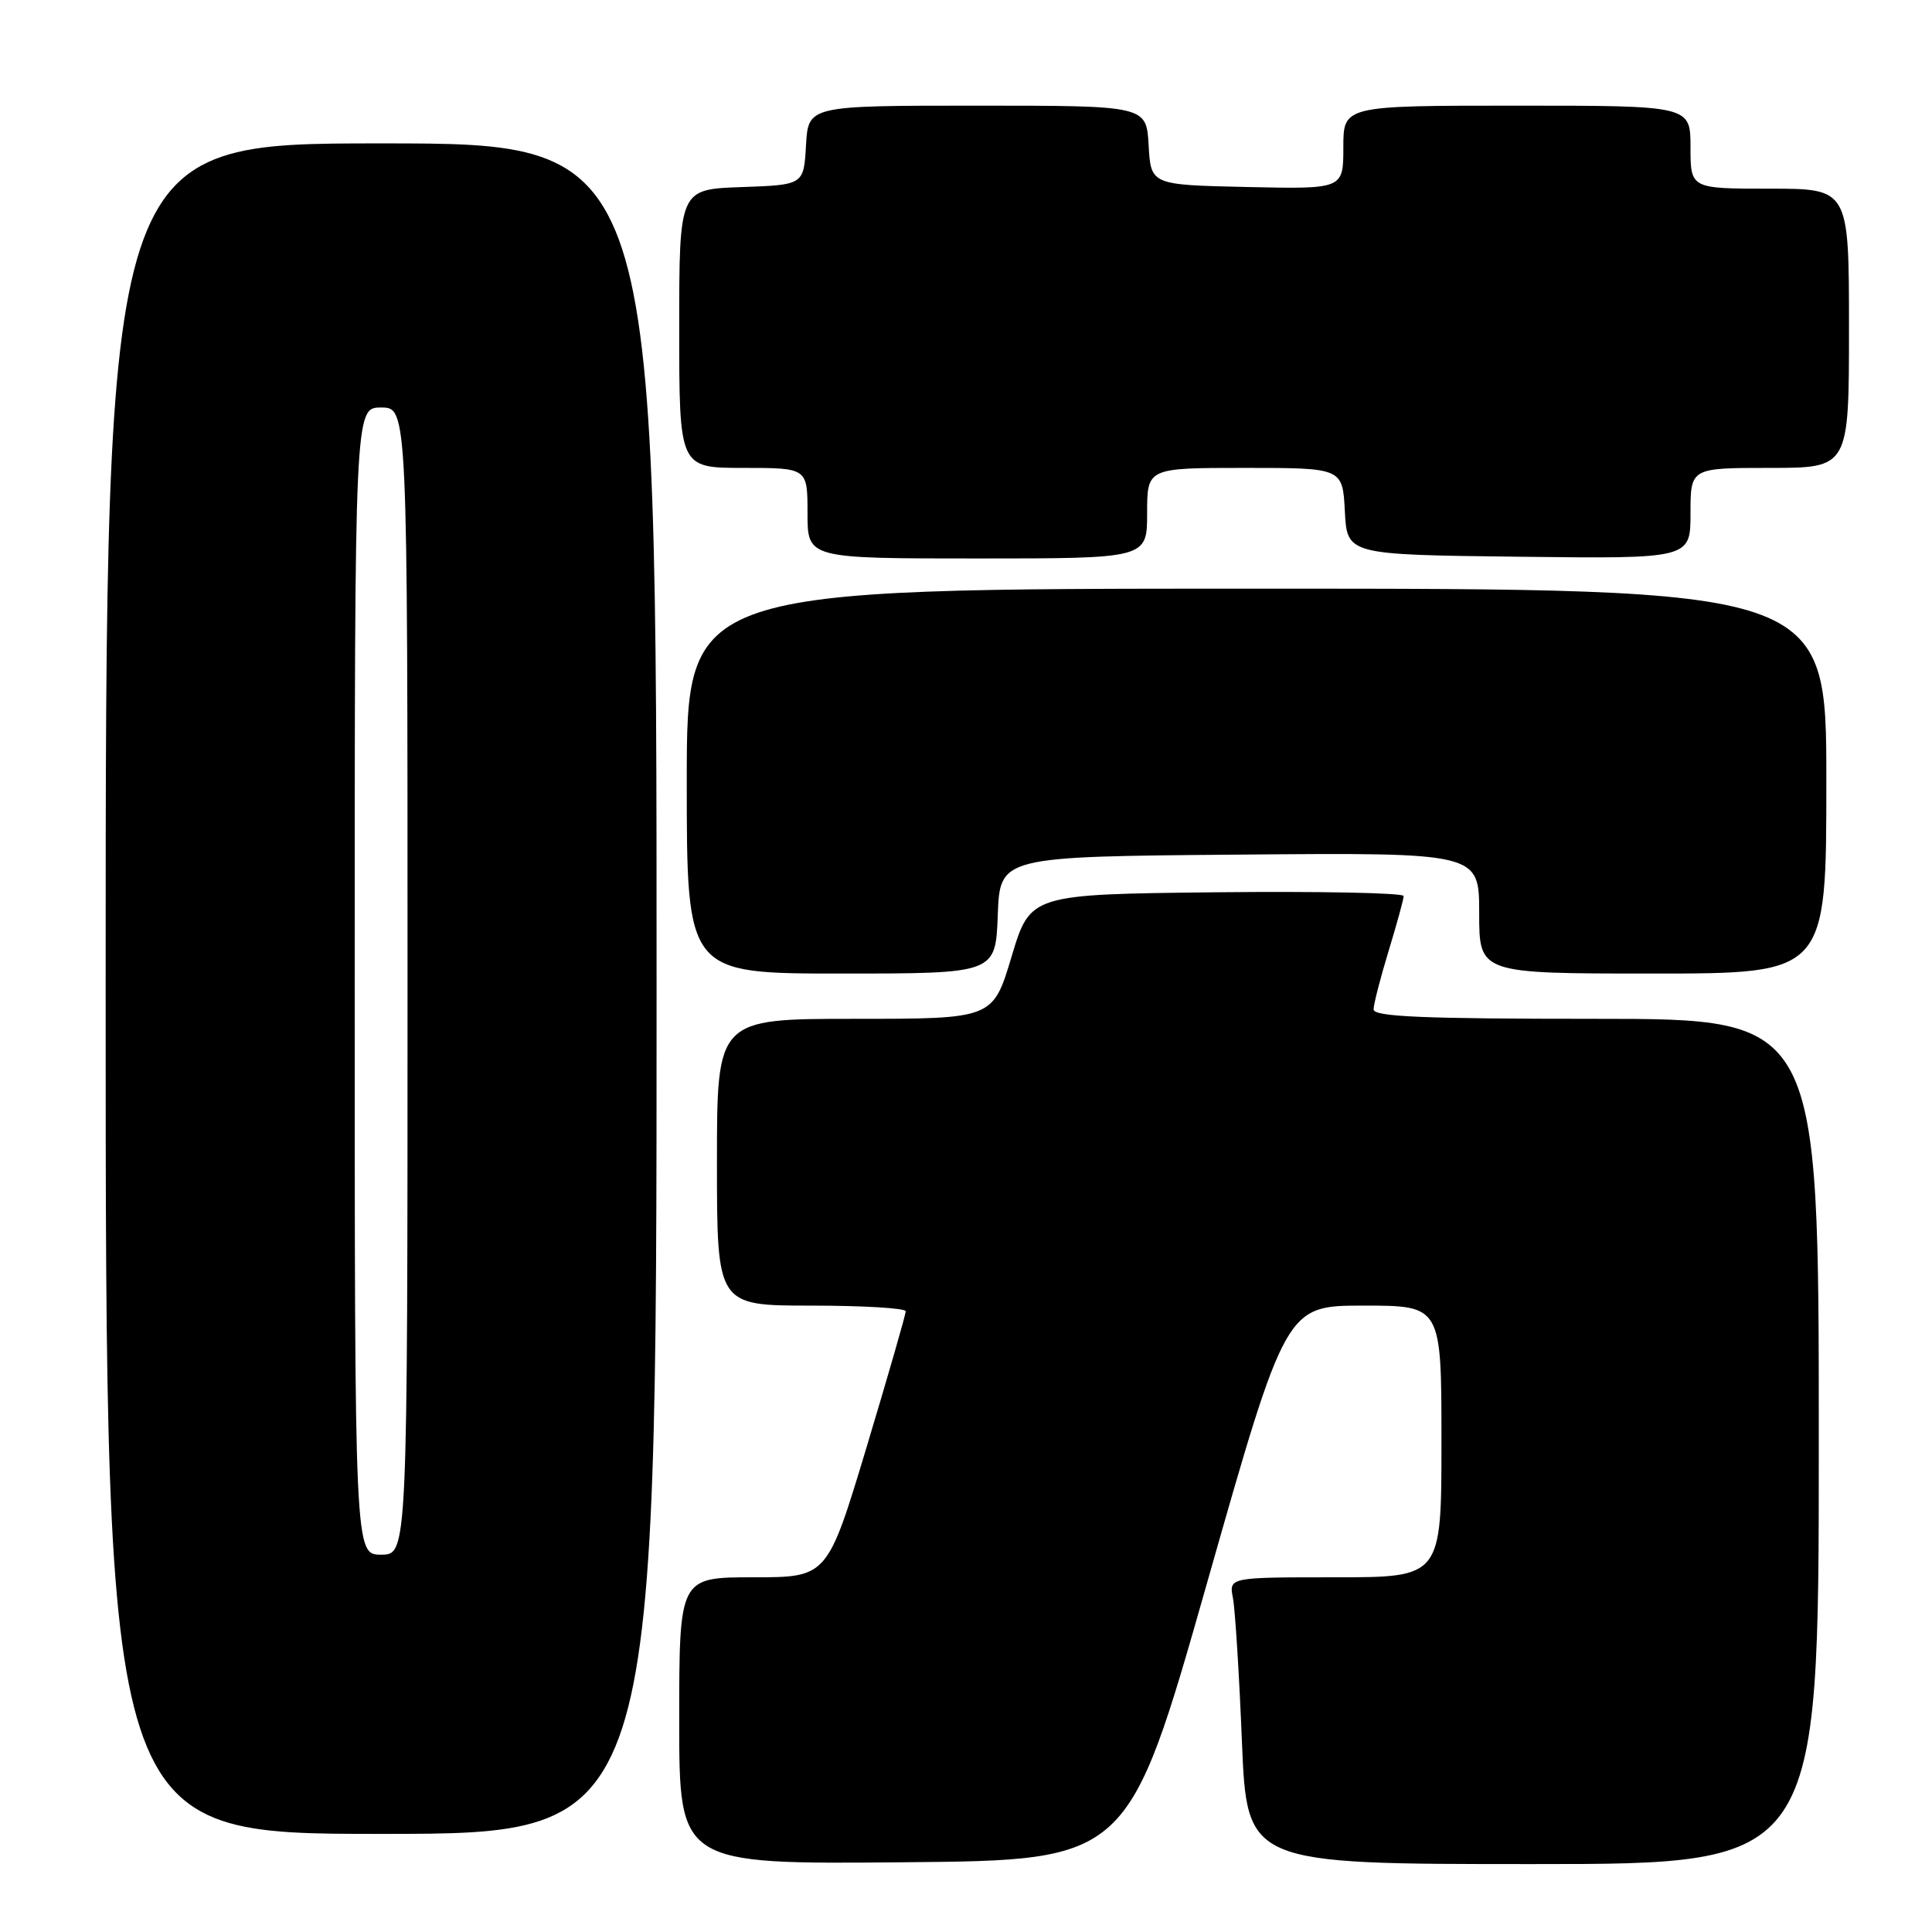 <?xml version="1.0" encoding="UTF-8" standalone="no"?>
<!DOCTYPE svg PUBLIC "-//W3C//DTD SVG 1.1//EN" "http://www.w3.org/Graphics/SVG/1.1/DTD/svg11.dtd" >
<svg xmlns="http://www.w3.org/2000/svg" xmlns:xlink="http://www.w3.org/1999/xlink" version="1.1" viewBox="0 0 256 256">
 <g >
 <path fill="currentColor"
d=" M 159.94 209.75 C 170.39 173.00 170.39 173.00 180.69 173.00 C 191.00 173.00 191.00 173.00 191.00 191.00 C 191.00 209.00 191.00 209.00 176.92 209.00 C 162.84 209.00 162.84 209.00 163.37 211.75 C 163.66 213.26 164.20 221.81 164.56 230.75 C 165.23 247.00 165.23 247.00 203.11 247.00 C 241.00 247.00 241.00 247.00 241.00 191.00 C 241.00 135.00 241.00 135.00 211.50 135.00 C 188.56 135.00 182.00 134.72 182.01 133.75 C 182.01 133.06 182.91 129.57 184.00 126.00 C 185.09 122.42 185.99 119.15 185.99 118.73 C 186.00 118.31 174.87 118.09 161.26 118.23 C 136.52 118.50 136.52 118.50 134.04 126.75 C 131.57 135.00 131.57 135.00 113.28 135.00 C 95.00 135.00 95.00 135.00 95.00 154.00 C 95.00 173.00 95.00 173.00 107.50 173.00 C 114.38 173.00 120.00 173.34 120.01 173.75 C 120.02 174.16 117.68 182.26 114.83 191.75 C 109.63 209.00 109.63 209.00 99.82 209.00 C 90.00 209.00 90.00 209.00 90.00 228.01 C 90.00 247.03 90.00 247.03 119.74 246.76 C 149.49 246.50 149.49 246.50 159.94 209.75 Z  M 87.00 131.00 C 87.00 19.00 87.00 19.00 50.50 19.00 C 14.00 19.00 14.00 19.00 14.00 131.00 C 14.00 243.00 14.00 243.00 50.50 243.00 C 87.00 243.00 87.00 243.00 87.00 131.00 Z  M 132.21 121.25 C 132.50 113.50 132.50 113.50 164.25 113.24 C 196.00 112.97 196.00 112.97 196.00 120.99 C 196.00 129.00 196.00 129.00 219.00 129.00 C 242.00 129.00 242.00 129.00 242.00 103.50 C 242.00 78.00 242.00 78.00 166.50 78.00 C 91.00 78.00 91.00 78.00 91.00 103.50 C 91.00 129.00 91.00 129.00 111.46 129.00 C 131.92 129.00 131.92 129.00 132.21 121.25 Z  M 152.00 68.00 C 152.00 62.00 152.00 62.00 164.95 62.00 C 177.90 62.00 177.90 62.00 178.20 67.75 C 178.50 73.50 178.50 73.50 201.25 73.77 C 224.00 74.04 224.00 74.04 224.00 68.02 C 224.00 62.00 224.00 62.00 234.50 62.00 C 245.00 62.00 245.00 62.00 245.00 43.50 C 245.00 25.00 245.00 25.00 234.50 25.00 C 224.00 25.00 224.00 25.00 224.00 19.50 C 224.00 14.00 224.00 14.00 201.00 14.00 C 178.00 14.00 178.00 14.00 178.00 19.53 C 178.00 25.06 178.00 25.06 165.25 24.78 C 152.50 24.50 152.50 24.50 152.20 19.25 C 151.90 14.00 151.90 14.00 129.50 14.00 C 107.10 14.00 107.10 14.00 106.80 19.25 C 106.50 24.50 106.50 24.50 98.25 24.79 C 90.00 25.08 90.00 25.08 90.00 43.54 C 90.00 62.00 90.00 62.00 98.50 62.00 C 107.00 62.00 107.00 62.00 107.00 68.00 C 107.00 74.00 107.00 74.00 129.50 74.00 C 152.00 74.00 152.00 74.00 152.00 68.00 Z  M 47.00 130.00 C 47.00 54.00 47.00 54.00 50.50 54.00 C 54.00 54.00 54.00 54.00 54.00 130.00 C 54.00 206.00 54.00 206.00 50.50 206.00 C 47.00 206.00 47.00 206.00 47.00 130.00 Z "/>
</g>
</svg>